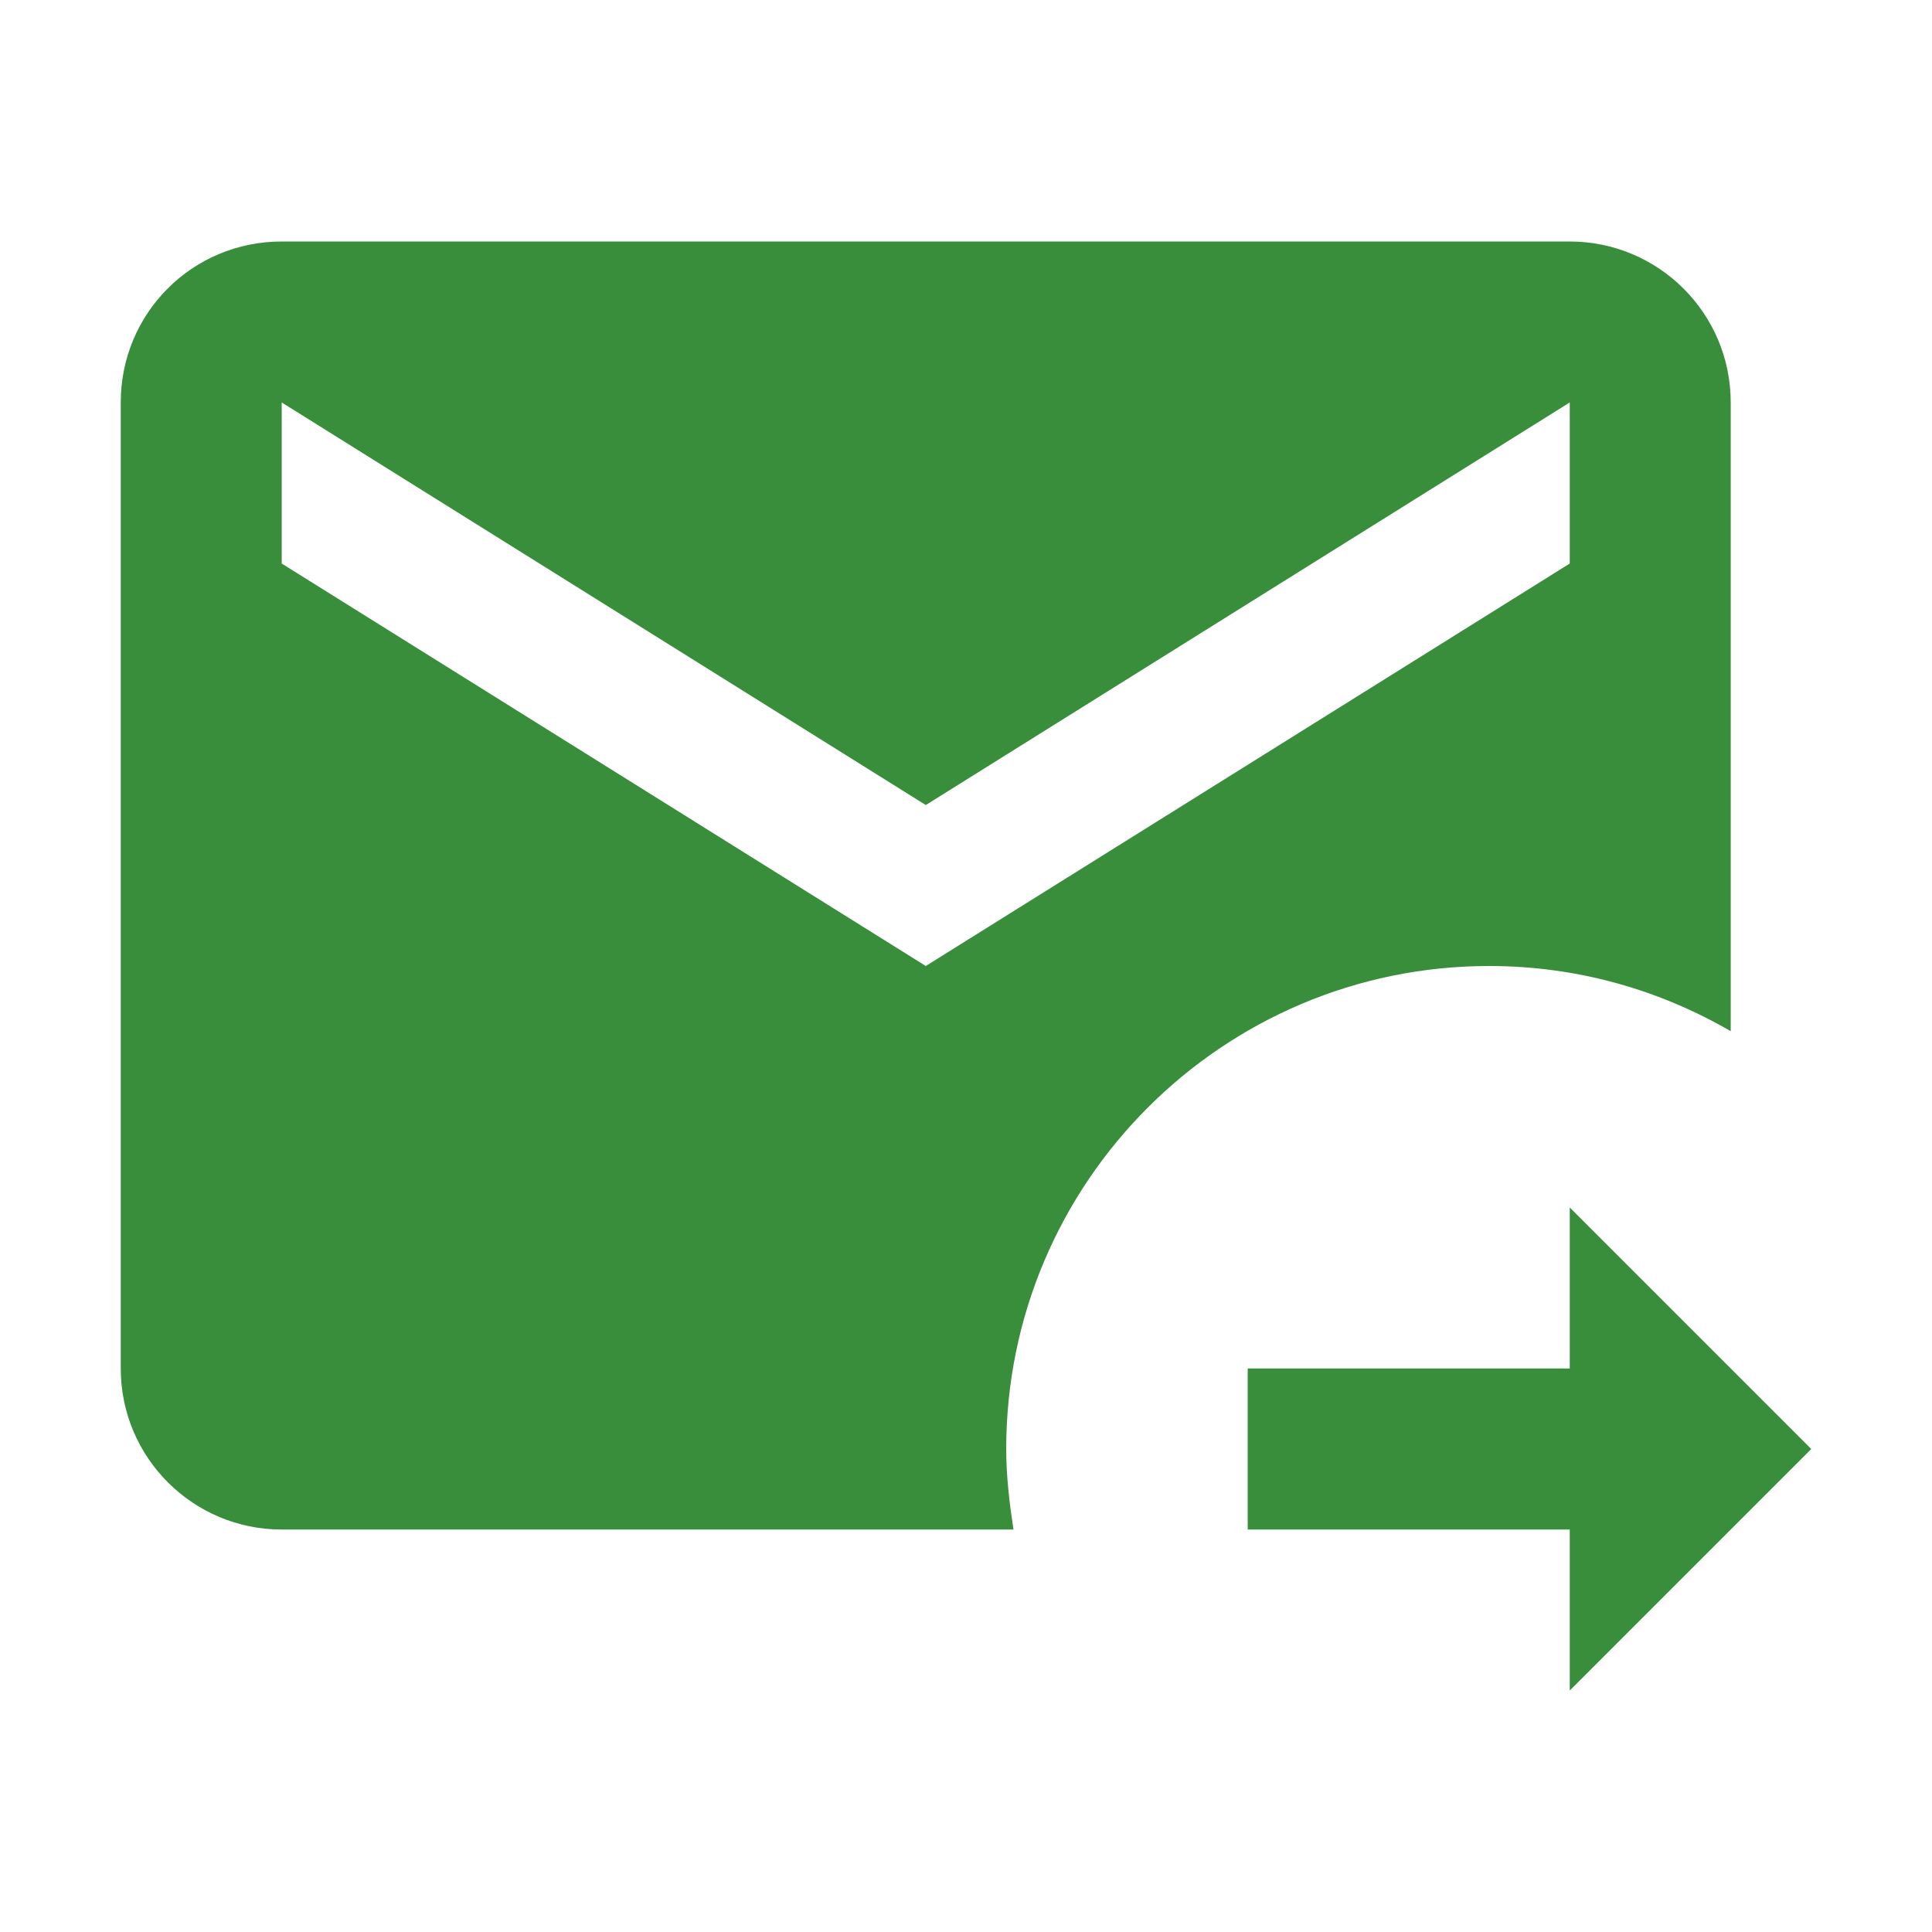 <svg width="16" height="16" viewBox="0 0 16 16" fill="none" xmlns="http://www.w3.org/2000/svg">
<path d="M8.333 12C8.333 9.793 10.127 8 12.333 8C13.067 8 13.747 8.2 14.333 8.54V3.333C14.333 2.593 13.733 2 13 2H2.333C1.593 2 1 2.593 1 3.333V11.333C1 12.073 1.6 12.667 2.333 12.667H8.393C8.36 12.447 8.333 12.227 8.333 12ZM2.333 4.667V3.333L7.667 6.667L13 3.333V4.667L7.667 8L2.333 4.667ZM13 14V12.667H10.333V11.333H13V10L15 12L13 14Z" fill="#388E3B"/>
</svg>
